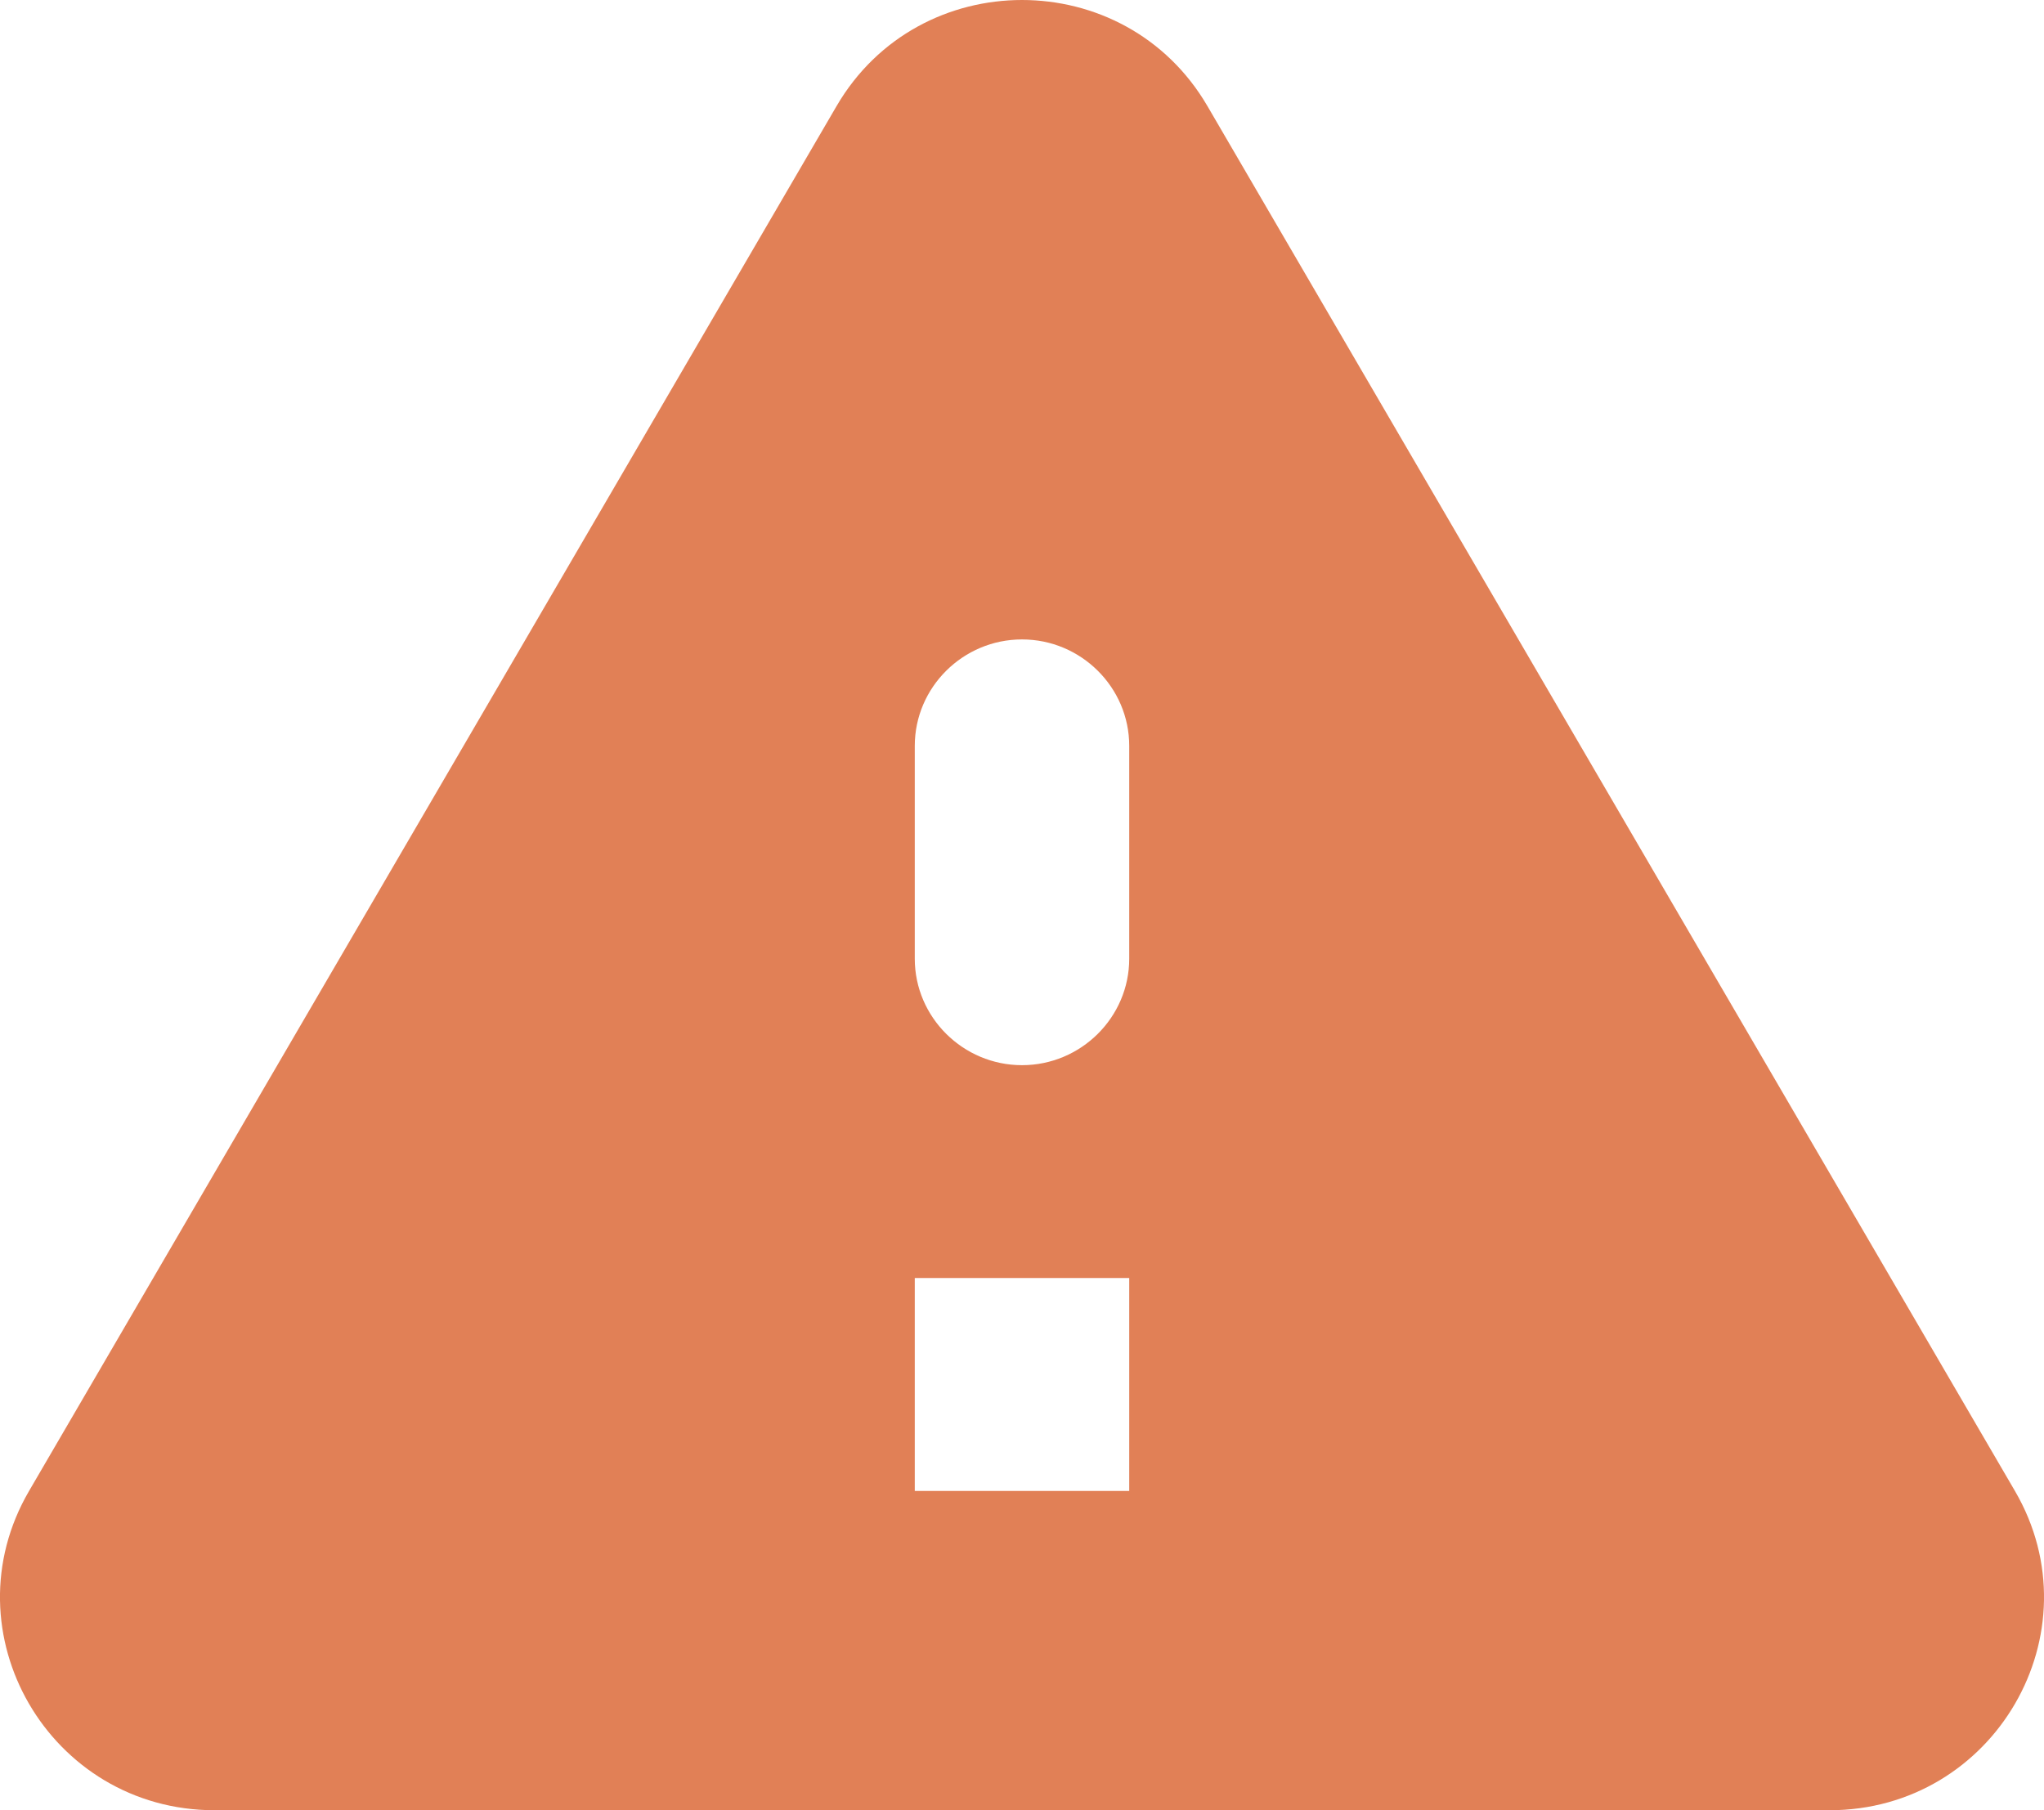 <svg width="35" height="31" viewBox="0 0 35 31" fill="none" xmlns="http://www.w3.org/2000/svg">
<path d="M3.675 31H31.325C34.153 31 35.916 27.956 34.502 25.532L20.676 1.818C19.263 -0.606 15.737 -0.606 14.324 1.818L0.498 25.532C-0.916 27.956 0.847 31 3.675 31ZM17.5 18.241C16.49 18.241 15.664 17.421 15.664 16.418V12.773C15.664 11.77 16.49 10.95 17.5 10.95C18.51 10.95 19.336 11.77 19.336 12.773V16.418C19.336 17.421 18.51 18.241 17.5 18.241ZM19.336 25.532H15.664V21.886H19.336V25.532Z" fill="#E18056"/>
</svg>
